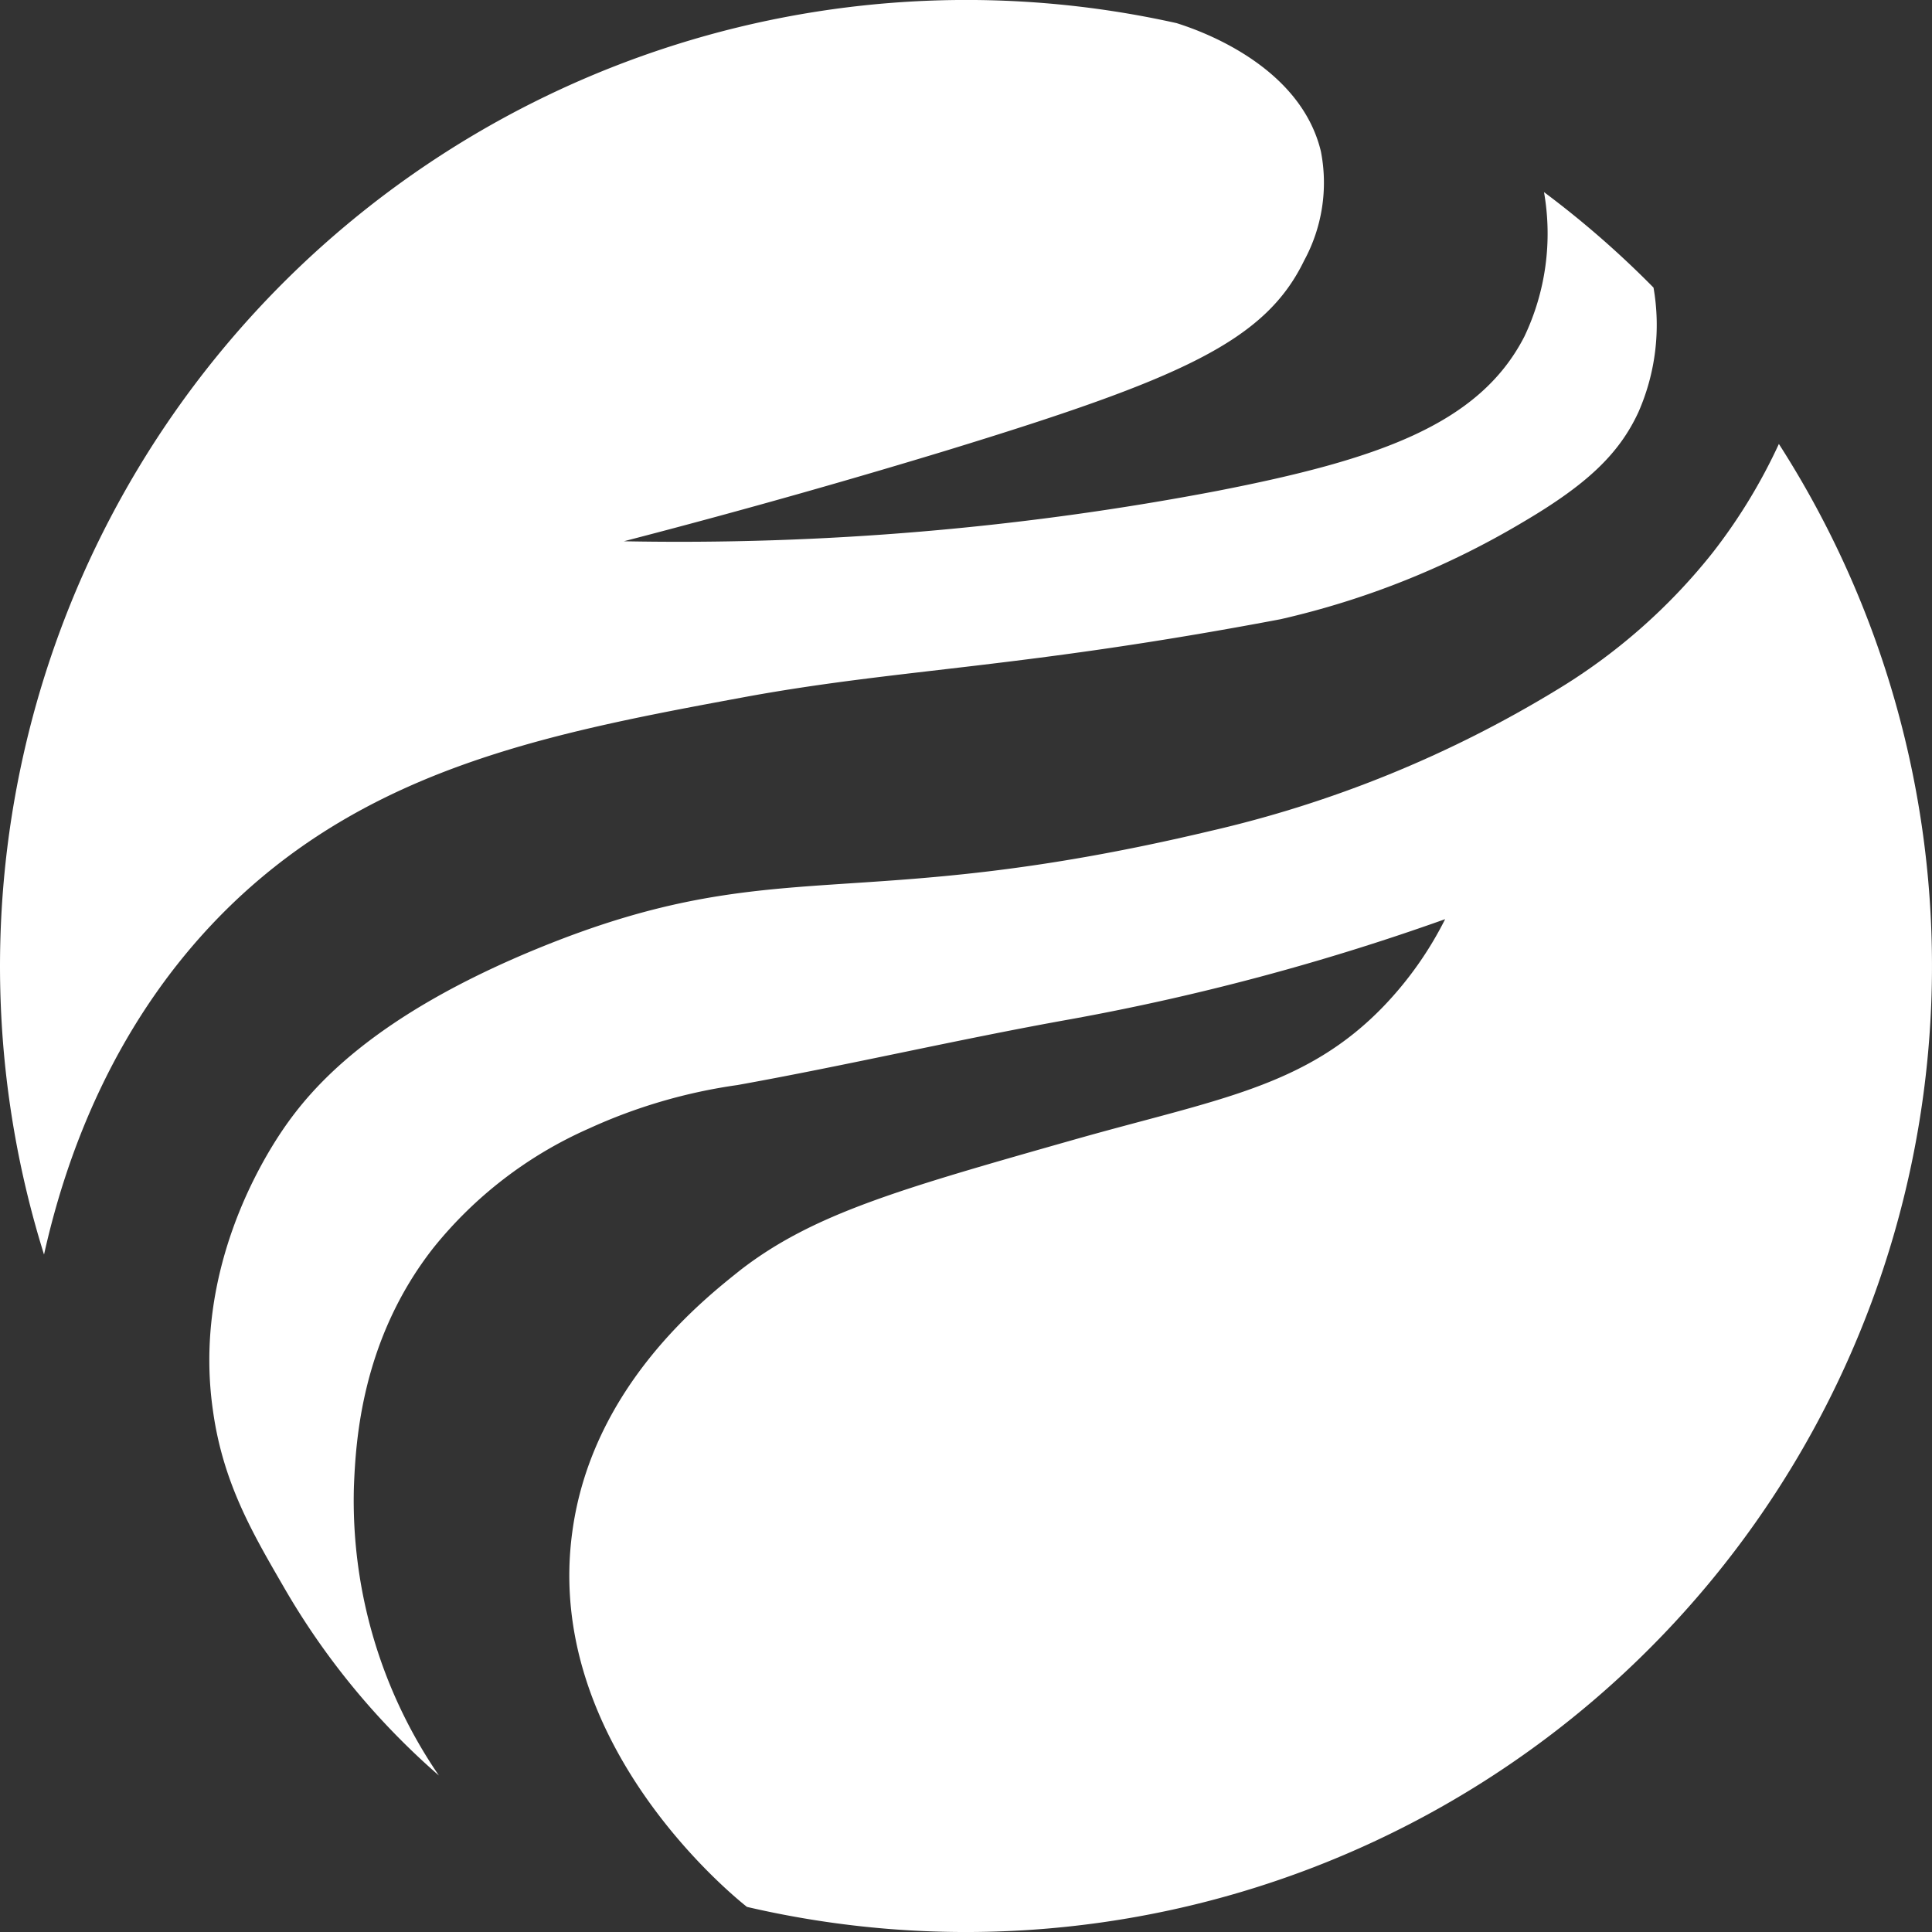 <svg xmlns="http://www.w3.org/2000/svg" viewBox="0 0 137.78 137.78"><rect x="0" y="0" width="137.78" height="137.78" fill="#333333" stroke="none"/><defs><style>.cls-1{fill:none;}.cls-2{fill:#fff;}</style></defs><g id="Layer_2" data-name="Layer 2"><g id="Layer_1-2" data-name="Layer 1"><g id="Logo"><path class="cls-1" d="M40.79,109.2c1.45-10.39,9.53-16.69,12-18.64,5.14-4,11.33-5.75,23.73-9.27,10.24-2.9,16.59-3.73,22.2-9.6a25.44,25.44,0,0,0,4.32-6.14,169.5,169.5,0,0,1-26.68,7.13c-8,1.42-15.84,3.27-23.79,4.7A38.26,38.26,0,0,0,42,80.48,29.48,29.48,0,0,0,30.9,88.92c-5.14,6.59-5.53,13.84-5.66,17a34.67,34.67,0,0,0,6.08,20.69A68.47,68.47,0,0,0,53.24,136C52.35,135.29,38.69,124.29,40.79,109.2Z"/><path class="cls-1" d="M20.13,113.17c-2.22-3.83-4.3-7.41-5-12.53-1.36-9.93,3.55-17.84,5-20,2-2.93,6.27-8.11,18.39-13,17-6.92,22.21-2.22,47.75-8.29a83.34,83.34,0,0,0,24.6-10,41.75,41.75,0,0,0,11.22-9.85,39.5,39.5,0,0,0,4.72-7.75,69.16,69.16,0,0,0-8.94-11.15,15.47,15.47,0,0,1-1.08,8.89c-1.39,3-3.7,5.17-8.24,7.84a59.61,59.61,0,0,1-17.28,6.92c-18.49,3.47-26.89,3.46-37.94,5.5-13.64,2.52-26.49,4.9-36.78,14.76C8,72.68,4.6,82.9,3.14,89.47A69,69,0,0,0,31.3,126.62,52.7,52.7,0,0,1,20.13,113.17Z"/><path class="cls-1" d="M94.2,10.8A11.63,11.63,0,0,1,93,18.59C90.21,24.35,84.23,27,67.47,32.13c-6.1,1.86-13.87,4.11-23,6.47A204.56,204.56,0,0,0,86.85,35c11.31-2.19,18.63-4.67,21.86-11a17.09,17.09,0,0,0,1.4-10.29,68.64,68.64,0,0,0-26.2-12C85,2,92.67,4.42,94.2,10.8Z"/><path class="cls-2" d="M16.6,64.42c10.29-9.86,23.14-12.24,36.78-14.76,11.05-2,19.45-2,37.94-5.5a59.61,59.61,0,0,0,17.28-6.92c4.54-2.67,6.85-4.84,8.24-7.84a15.47,15.47,0,0,0,1.08-8.89,68.41,68.41,0,0,0-7.81-6.81A17.09,17.09,0,0,1,108.71,24c-3.23,6.31-10.55,8.79-21.86,11A204.56,204.56,0,0,1,44.49,38.6c9.11-2.36,16.88-4.61,23-6.47C84.23,27,90.21,24.35,93,18.59A11.63,11.63,0,0,0,94.2,10.8C92.67,4.42,85,2,83.91,1.65A68.91,68.91,0,0,0,3.14,89.47C4.6,82.9,8,72.68,16.6,64.42Z"/><path class="cls-2" d="M126.86,31.66a39.5,39.5,0,0,1-4.72,7.75,41.75,41.75,0,0,1-11.22,9.85,83.34,83.34,0,0,1-24.6,10c-25.54,6.07-30.71,1.37-47.75,8.29-12.12,4.93-16.41,10.11-18.39,13-1.5,2.21-6.41,10.12-5,20,.7,5.12,2.78,8.7,5,12.53A52.7,52.7,0,0,0,31.3,126.62l0,0A34.67,34.67,0,0,1,25.24,106c.13-3.19.52-10.44,5.66-17A29.48,29.48,0,0,1,42,80.48a38.26,38.26,0,0,1,10.59-3.1c7.95-1.43,15.83-3.28,23.79-4.7a169.5,169.5,0,0,0,26.68-7.13,25.44,25.44,0,0,1-4.32,6.14c-5.61,5.87-12,6.7-22.2,9.6C64.15,84.81,58,86.56,52.82,90.56c-2.5,2-10.58,8.25-12,18.64-2.1,15.09,11.56,26.09,12.45,26.79A68.9,68.9,0,0,0,126.86,31.66Z"/></g></g></g></svg>
